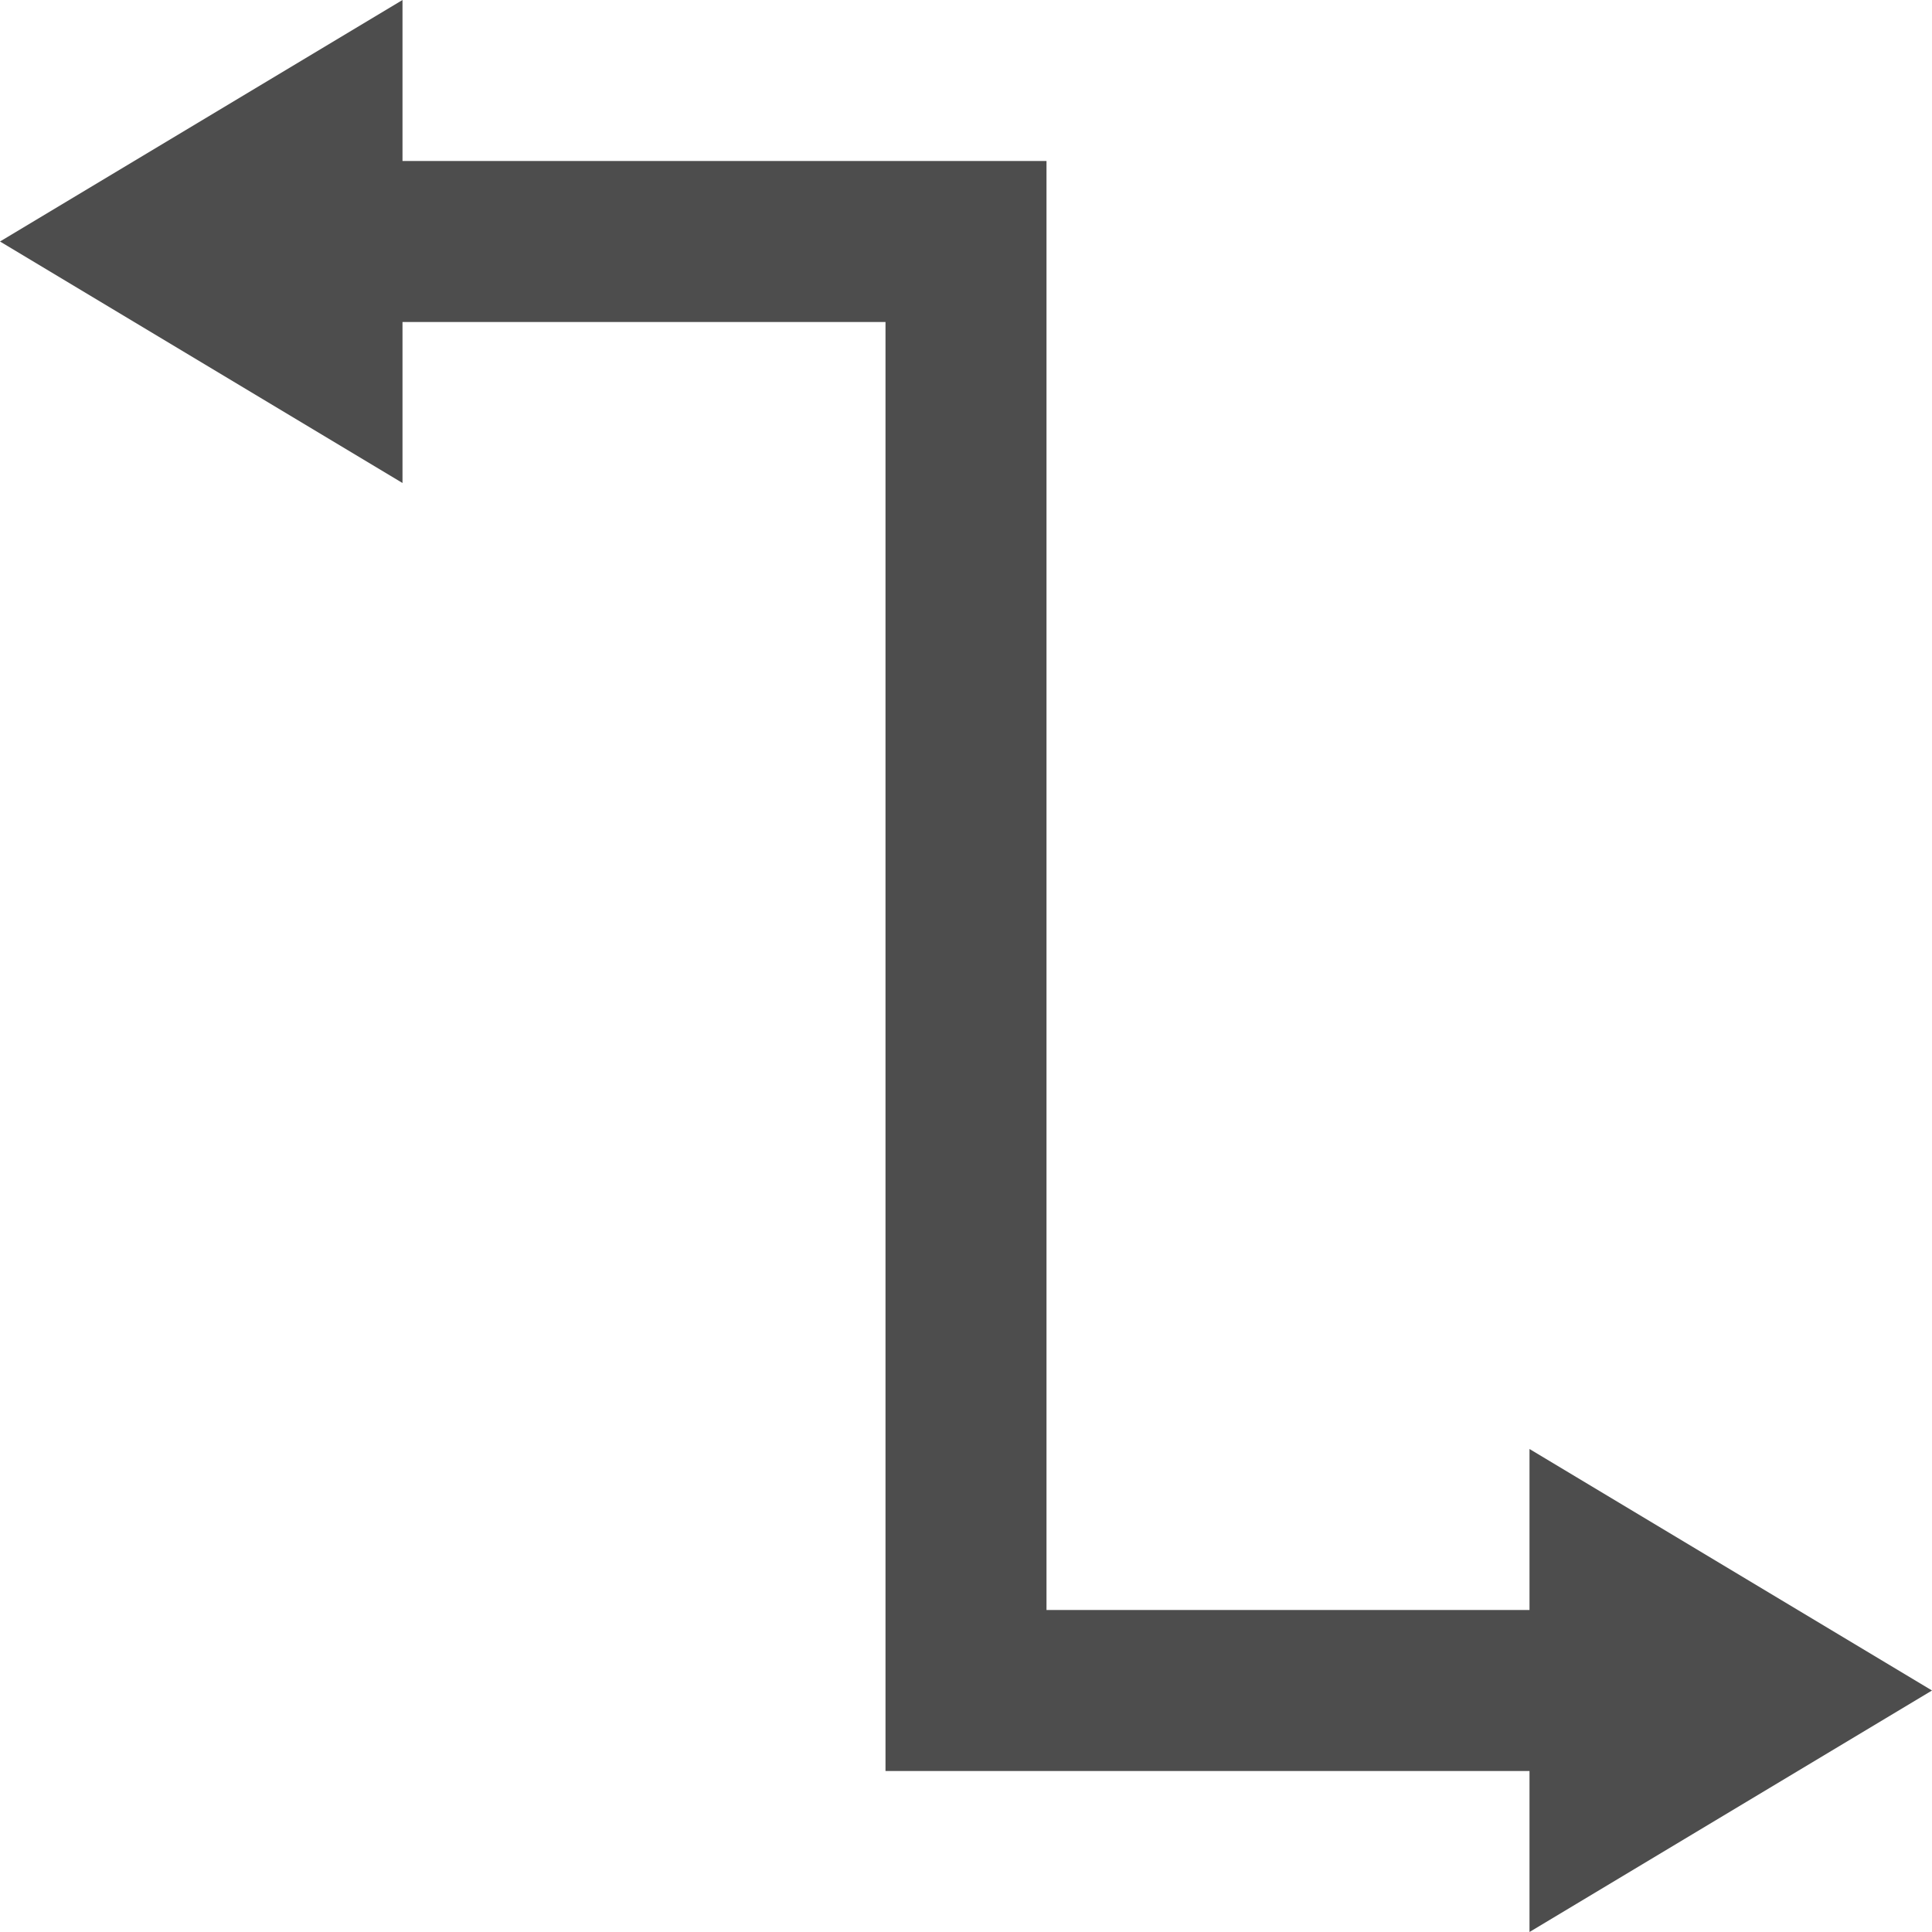 <?xml version="1.0" encoding="UTF-8"?>
<svg xmlns="http://www.w3.org/2000/svg" xmlns:xlink="http://www.w3.org/1999/xlink" width="24pt" height="24pt" viewBox="0 0 24 24" version="1.1">
<g id="surface1">
<path style=" stroke:none;fill-rule:nonzero;fill:rgb(30.196%,30.196%,30.196%);fill-opacity:1;" d="M 5 0 L 0 3 L 5 6 L 5 4 L 11 4 L 11 22 L 19 22 L 19 24 L 24 21 L 19 18 L 19 20 L 13 20 L 13 2 L 5 2 Z M 5 0 "/>
</g>
</svg>
